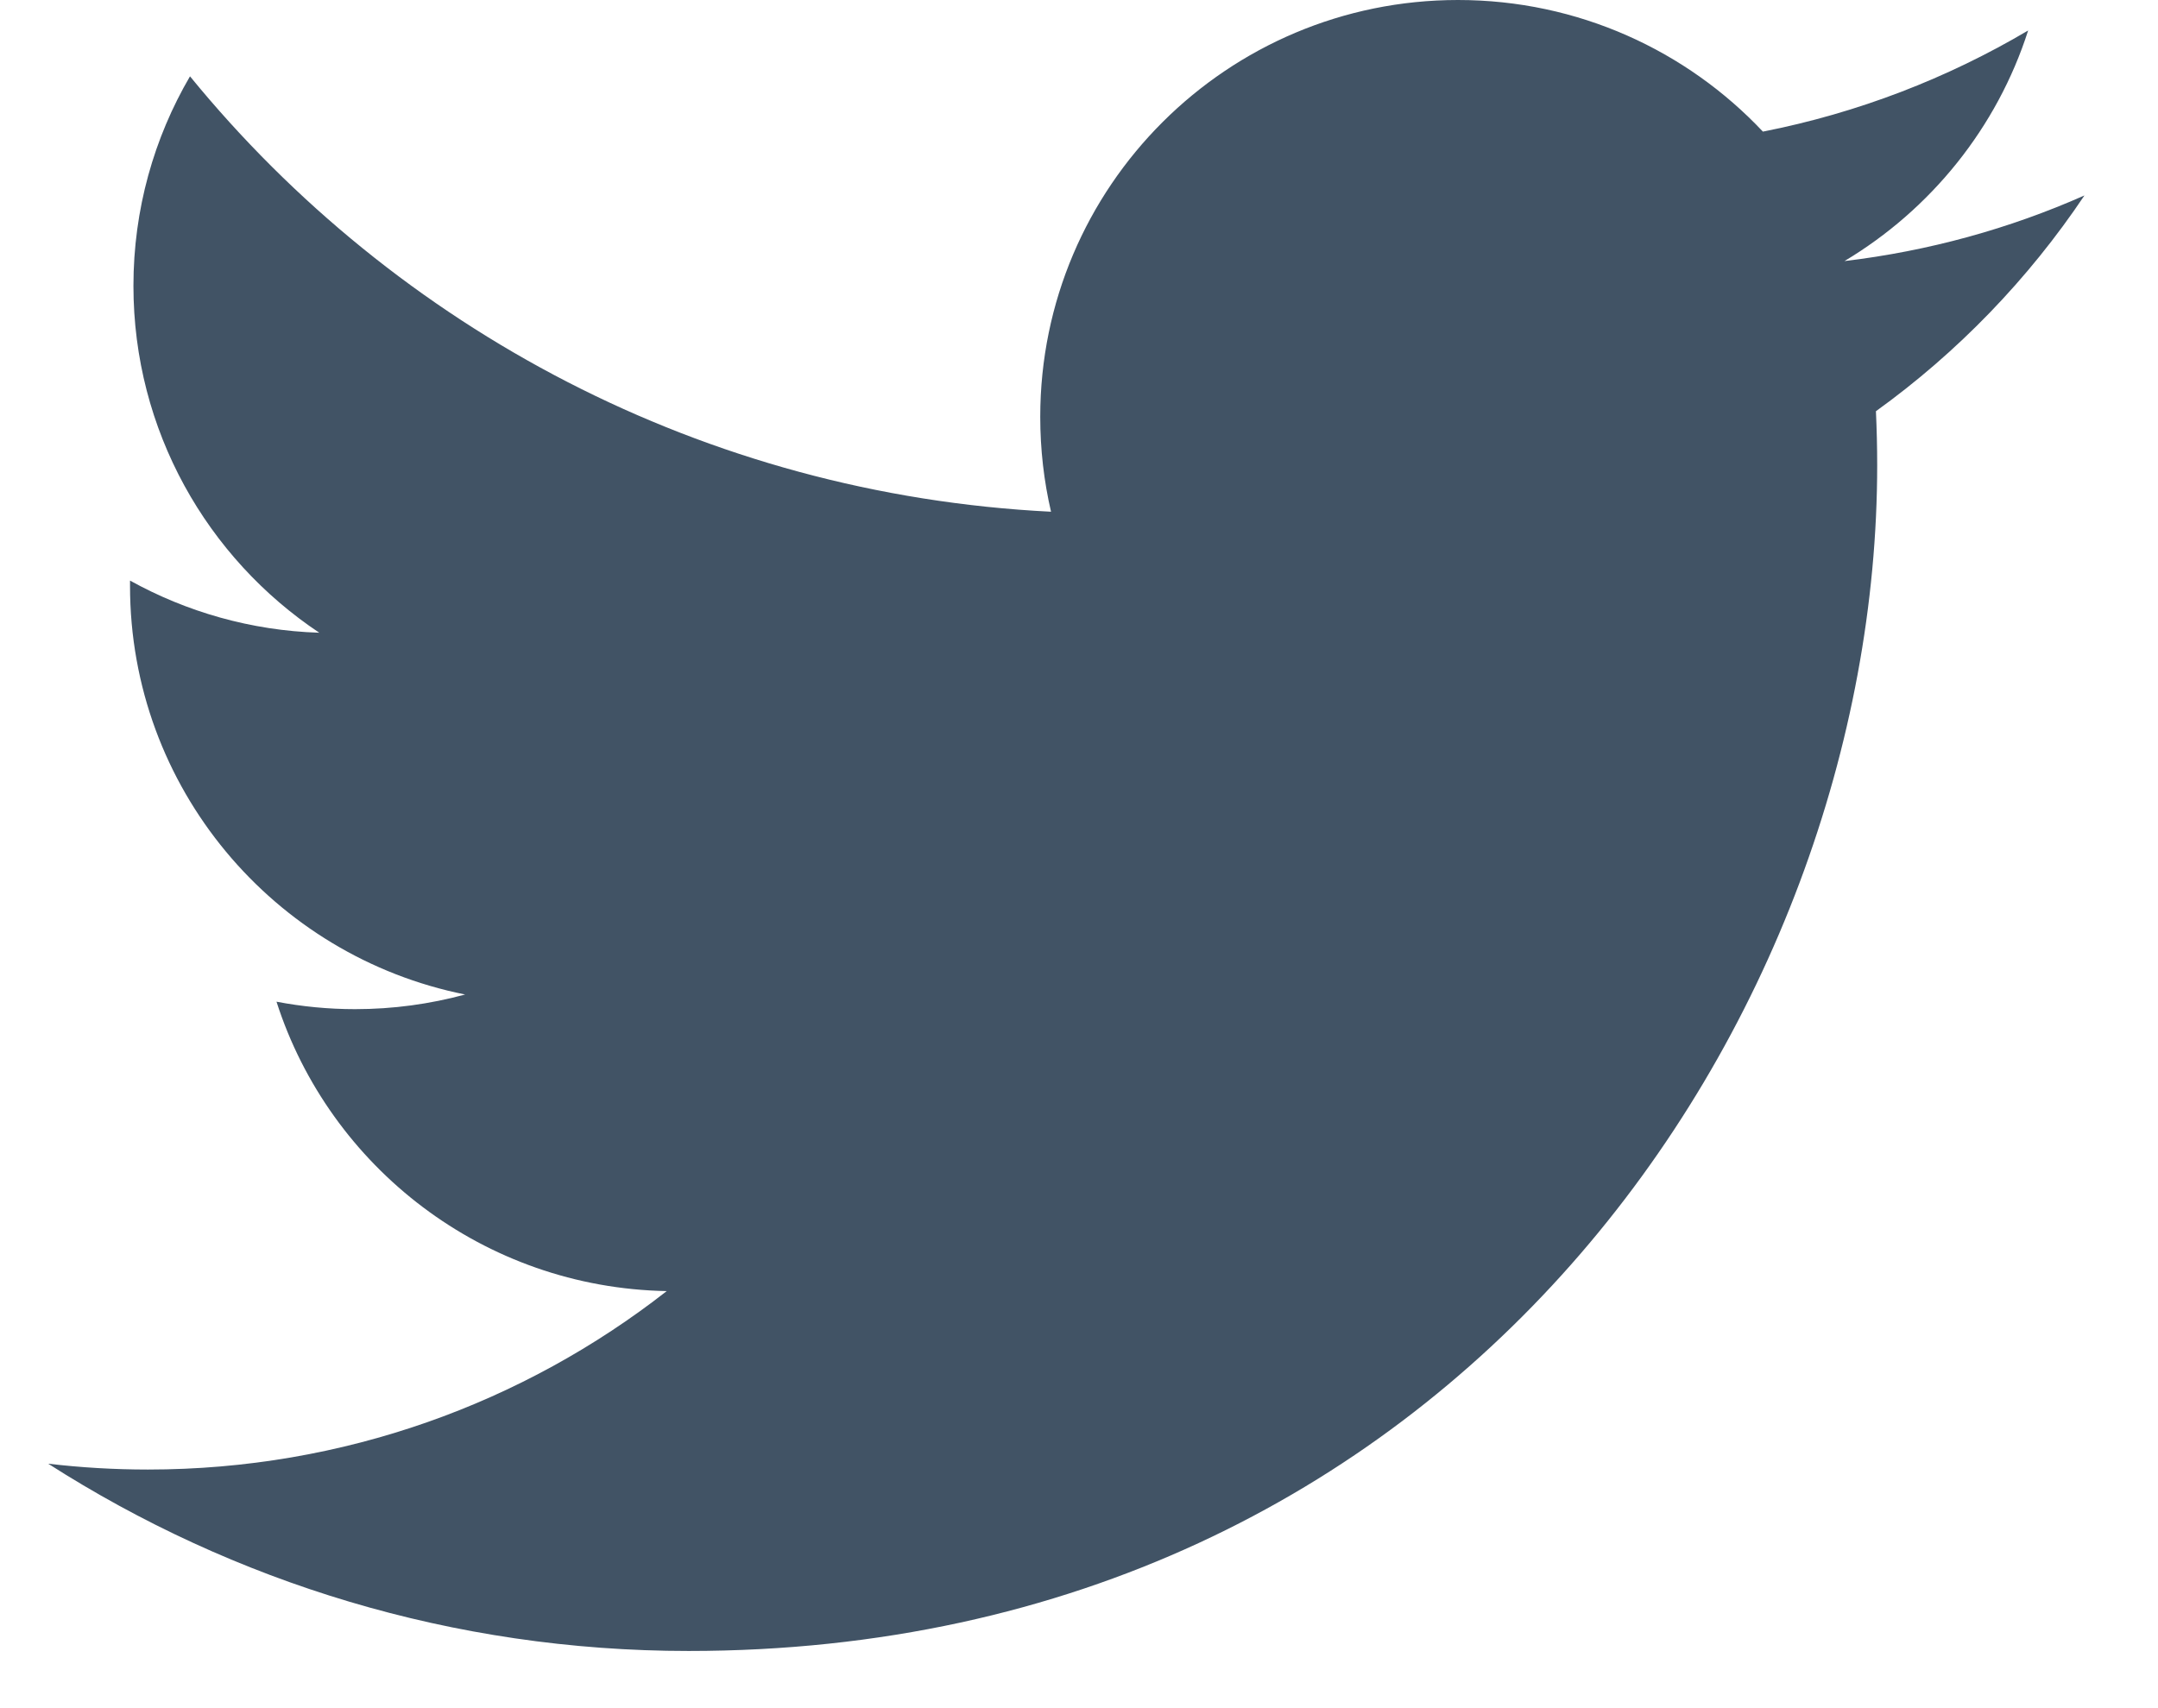<?xml version="1.0" encoding="UTF-8"?>
<svg width="24px" height="19px" viewBox="0 0 24 19" version="1.1" xmlns="http://www.w3.org/2000/svg" xmlns:xlink="http://www.w3.org/1999/xlink">
    <!-- Generator: Sketch 55 (78076) - https://sketchapp.com -->
    <title>Fill 1</title>
    <desc>Created with Sketch.</desc>
    <g id="Desktop" stroke="none" stroke-width="1" fill="none" fill-rule="evenodd">
        <g id="Press-Release" transform="translate(-180, -2471)" fill="#415365">
            <g id="Group-2" transform="translate(121, 2440)">
                <g id="Group-5">
                    <path d="M82.182,33.174 C81.349,33.543 80.453,33.792 79.513,33.904 C80.473,33.33 81.209,32.422 81.556,31.339 C80.658,31.87 79.664,32.256 78.606,32.464 C77.758,31.563 76.551,31 75.215,31 C72.649,31 70.569,33.076 70.569,35.636 C70.569,35.999 70.61,36.353 70.689,36.692 C66.828,36.499 63.404,34.653 61.113,31.849 C60.713,32.533 60.484,33.33 60.484,34.179 C60.484,35.788 61.304,37.207 62.551,38.038 C61.789,38.014 61.073,37.805 60.446,37.458 C60.446,37.478 60.446,37.497 60.446,37.516 C60.446,39.763 62.047,41.637 64.173,42.062 C63.783,42.168 63.373,42.225 62.949,42.225 C62.649,42.225 62.358,42.196 62.075,42.142 C62.666,43.984 64.382,45.324 66.415,45.361 C64.825,46.605 62.821,47.346 60.645,47.346 C60.27,47.346 59.9,47.324 59.536,47.281 C61.593,48.597 64.035,49.364 66.658,49.364 C75.204,49.364 79.877,42.3 79.877,36.174 C79.877,35.973 79.872,35.773 79.863,35.574 C80.771,34.92 81.559,34.104 82.182,33.174" id="Fill-1"></path>
                </g>
            </g>
        </g>
    </g>
</svg>